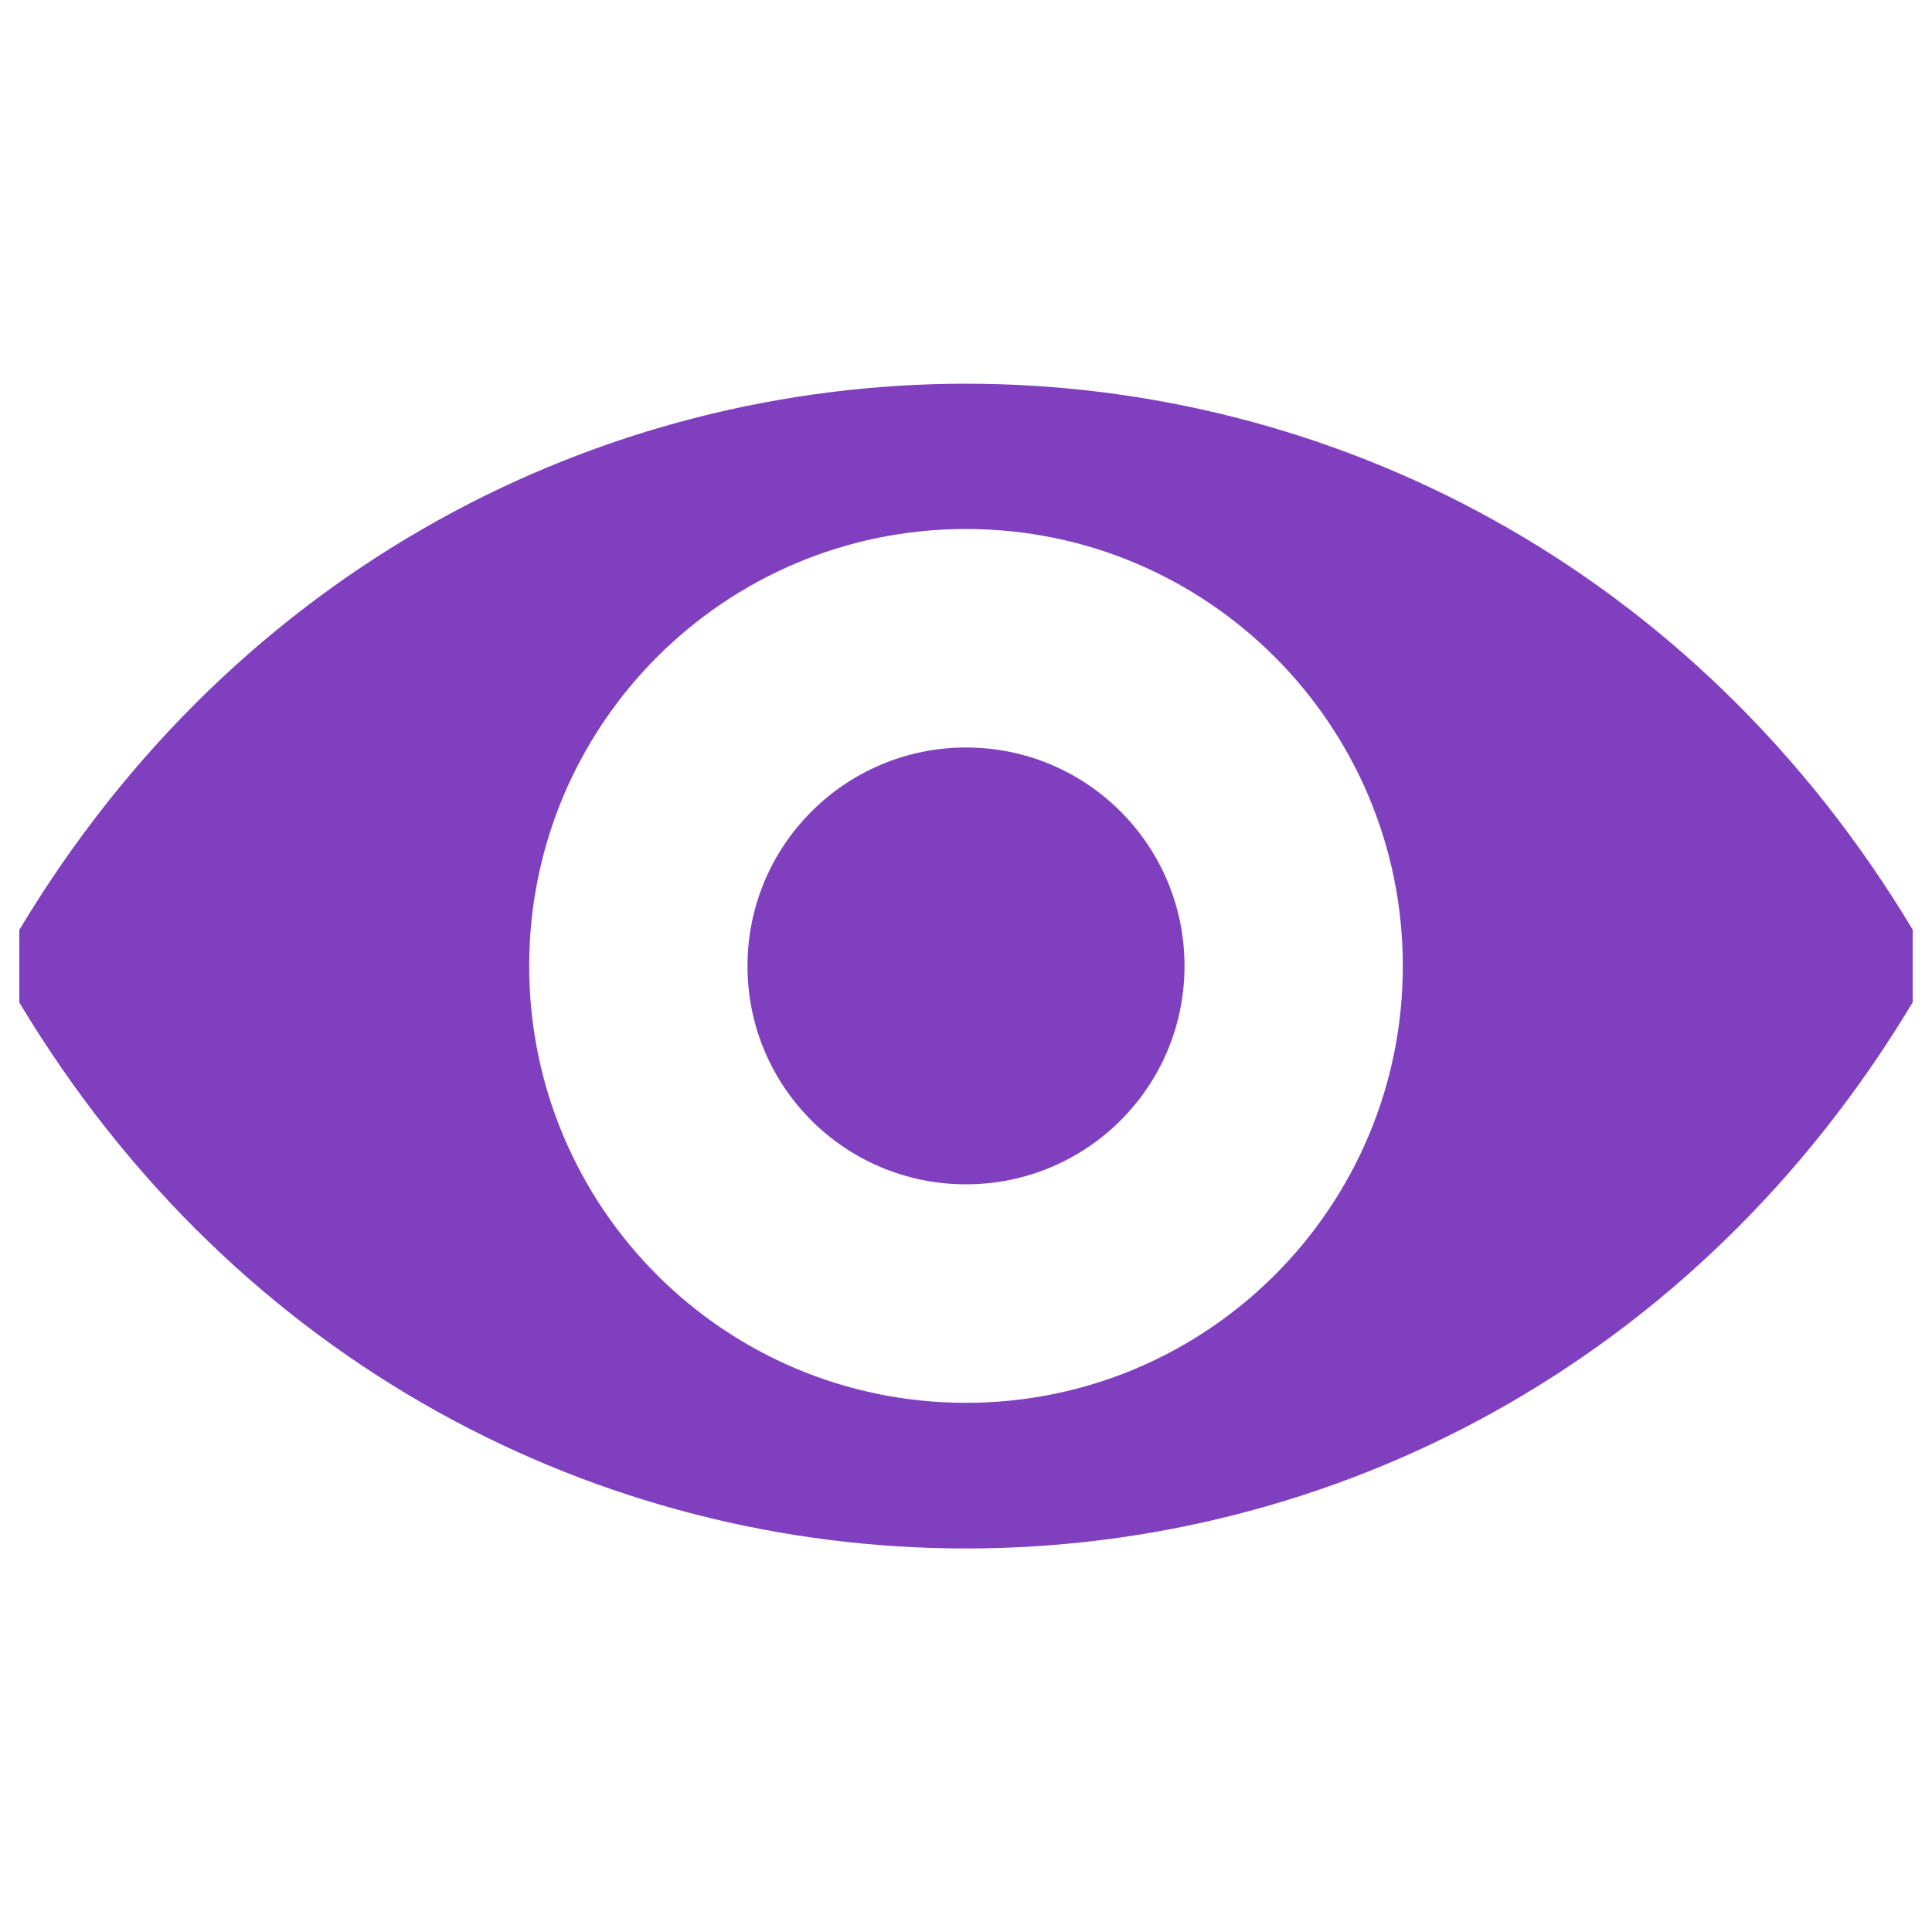 <?xml version="1.0" encoding="utf-8"?>
 <!DOCTYPE svg PUBLIC "-//W3C//DTD SVG 1.1//EN" "http://www.w3.org/Graphics/SVG/1.1/DTD/svg11.dtd">
<svg  width="20px" height="20px" fill="#7F3FBF" version="1.1" xmlns="http://www.w3.org/2000/svg" xmlns:xlink="http://www.w3.org/1999/xlink" x="0px" y="0px" viewBox="0 0 1000 1000" enable-background="new 0 0 1000 1000" xml:space="preserve">
 <g><path d="M10,518.9v-37.6c226.2-376.9,753.8-376.9,980-0.1v37.6C763.8,895.7,236.2,895.7,10,518.9z M500,273.8c-125,0-226.1,101.3-226.1,226.2C273.9,625,375,726.1,500,726.1c124.8,0,226.1-101.1,226.1-226.1C726.1,375.1,624.8,273.8,500,273.8z"/><path d="M613.1,500c0-62.5-50.6-113.1-113.1-113.1c-62.4,0-113.1,50.6-113.1,113.1c0,62.6,50.6,113,113.1,113C562.4,613,613.1,562.6,613.1,500z"/></g>
</svg>